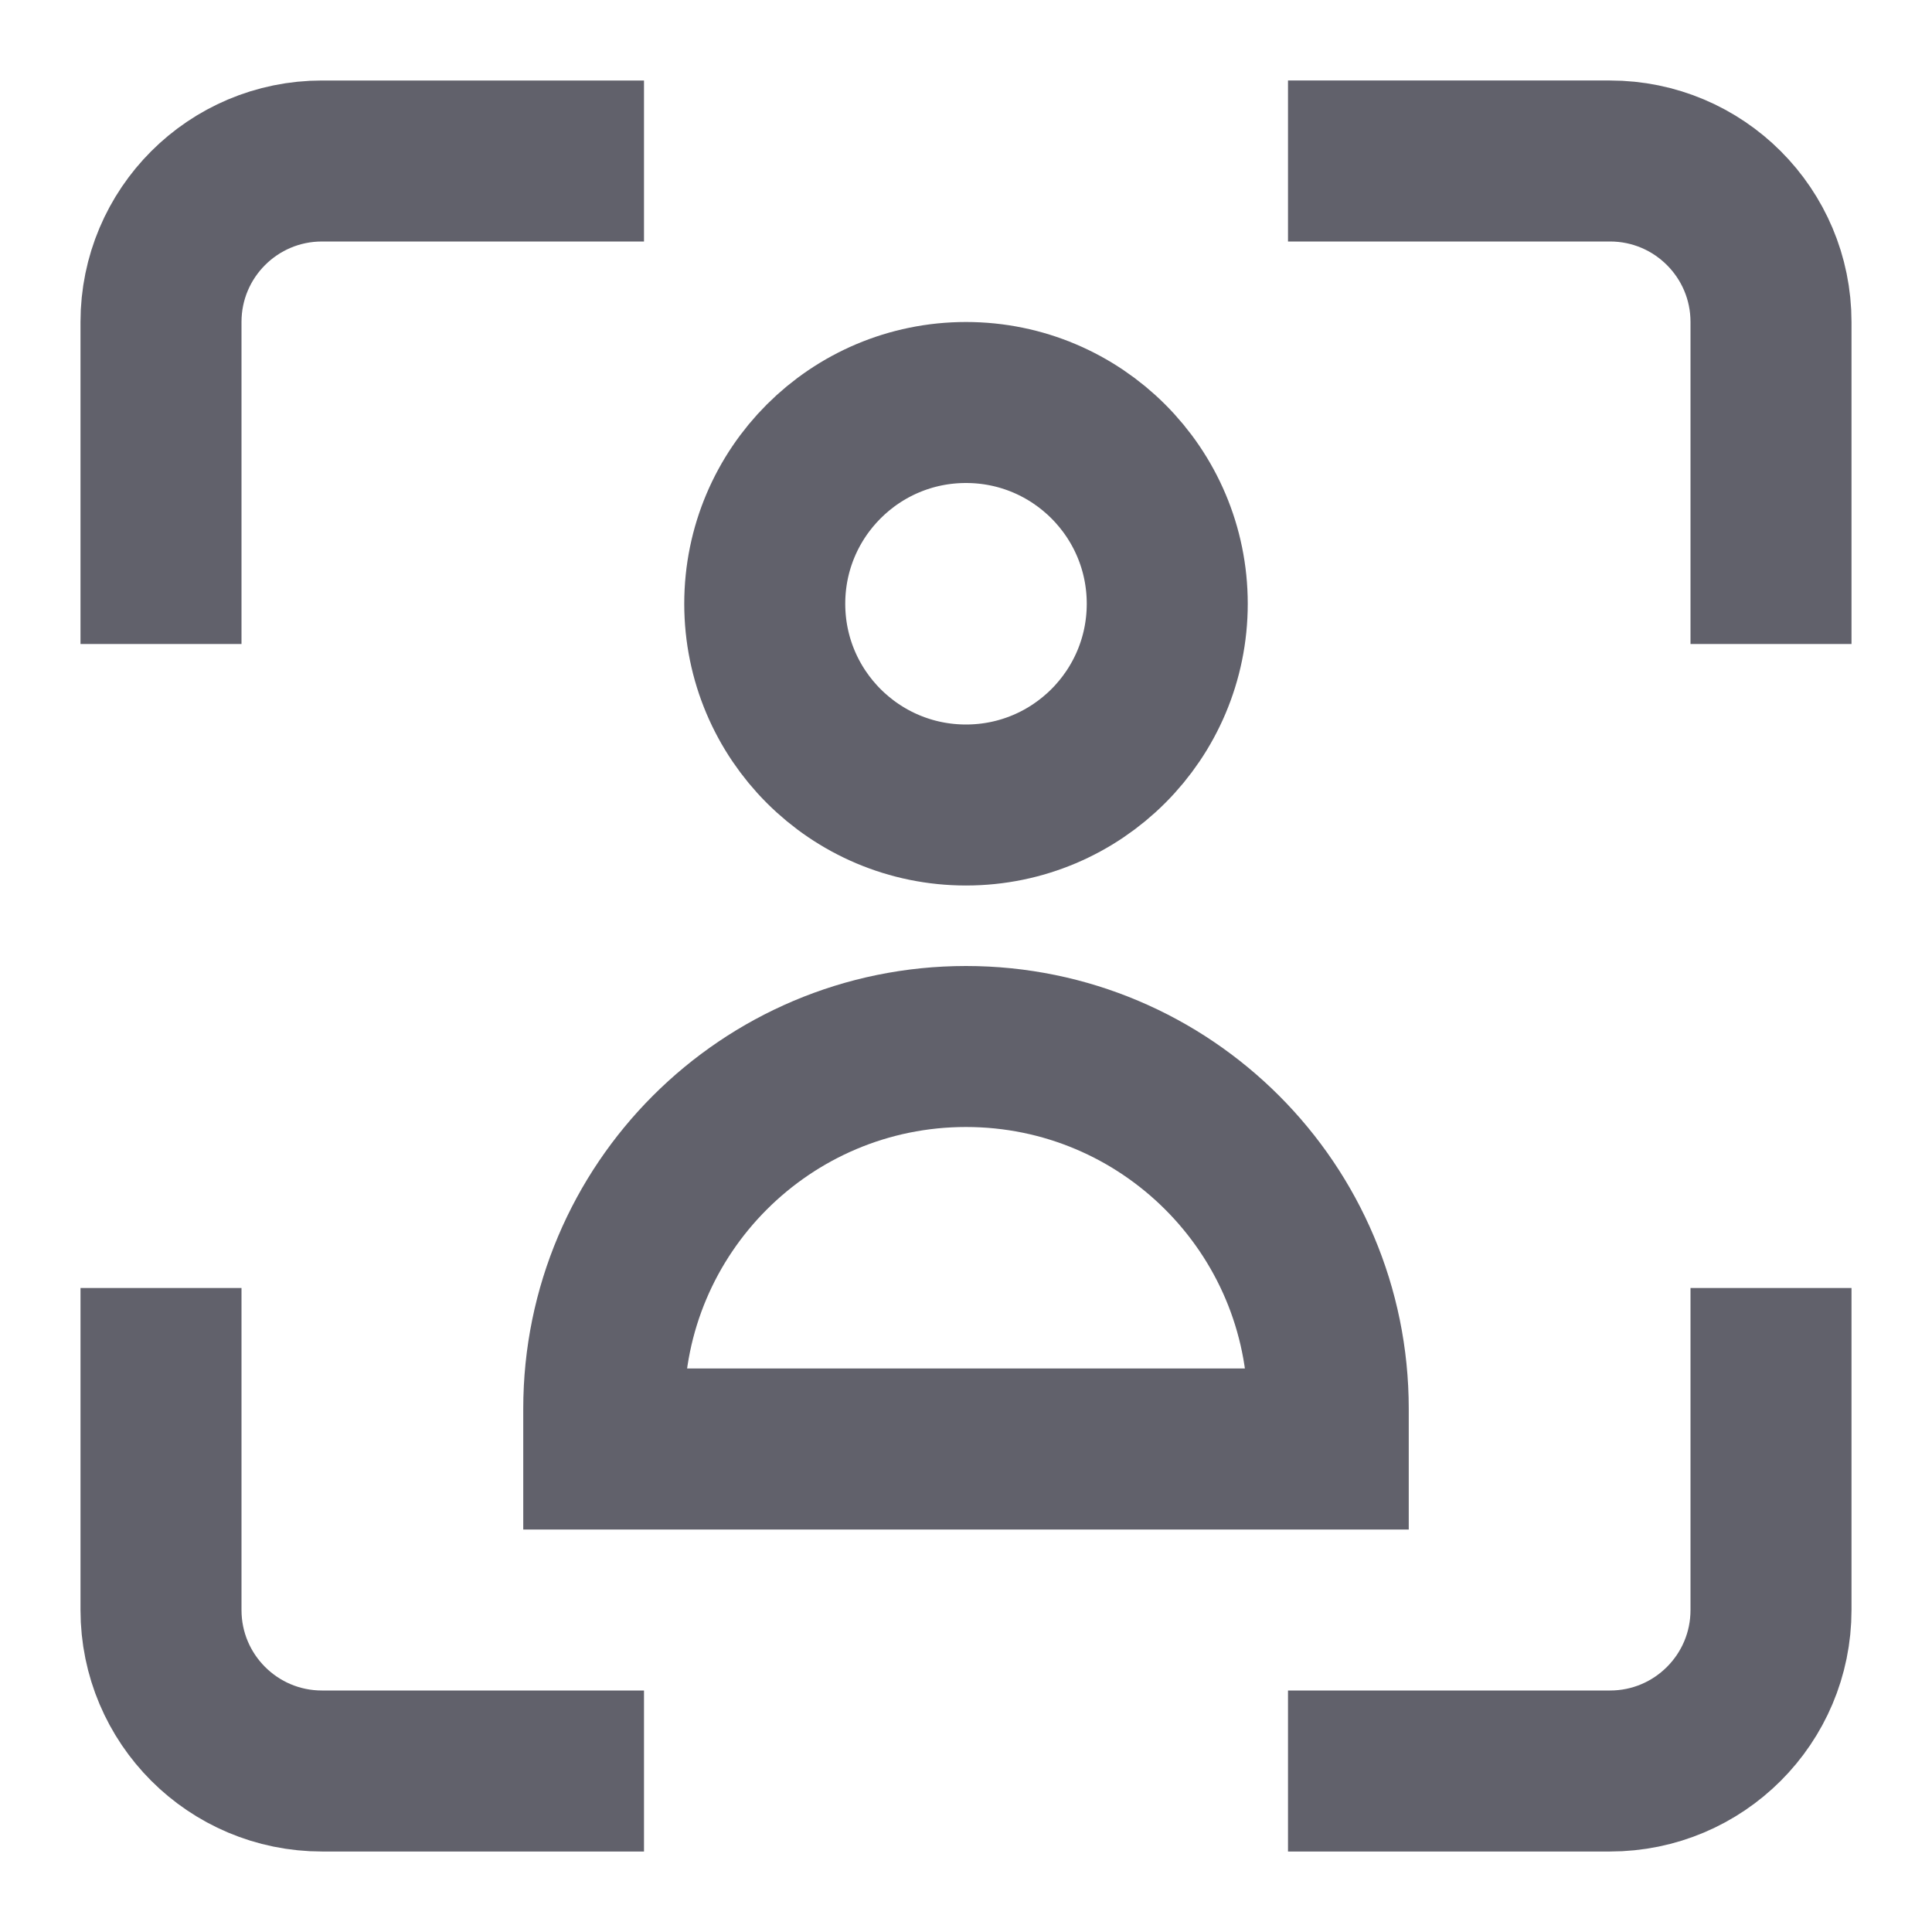 <svg xmlns="http://www.w3.org/2000/svg" height="24" width="24" viewBox="0 0 24 24"><path d="M12,13h0c-2.485,0-4.5,2.015-4.5,4.5v.5h9v-.5c0-2.485-2.015-4.5-4.5-4.5Z" fill="none" stroke="#61616b" stroke-width="2" data-color="color-2"></path><circle cx="12" cy="7.5" r="2.5" fill="none" stroke="#61616b" stroke-width="2" data-color="color-2"></circle><path d="M2,8V4c0-1.105,.895-2,2-2h4" fill="none" stroke="#61616b" stroke-width="2"></path><path d="M16,2h4c1.105,0,2,.895,2,2v4" fill="none" stroke="#61616b" stroke-width="2"></path><path d="M22,16v4c0,1.105-.895,2-2,2h-4" fill="none" stroke="#61616b" stroke-width="2"></path><path d="M8,22H4c-1.105,0-2-.895-2-2v-4" fill="none" stroke="#61616b" stroke-width="2"></path></svg>